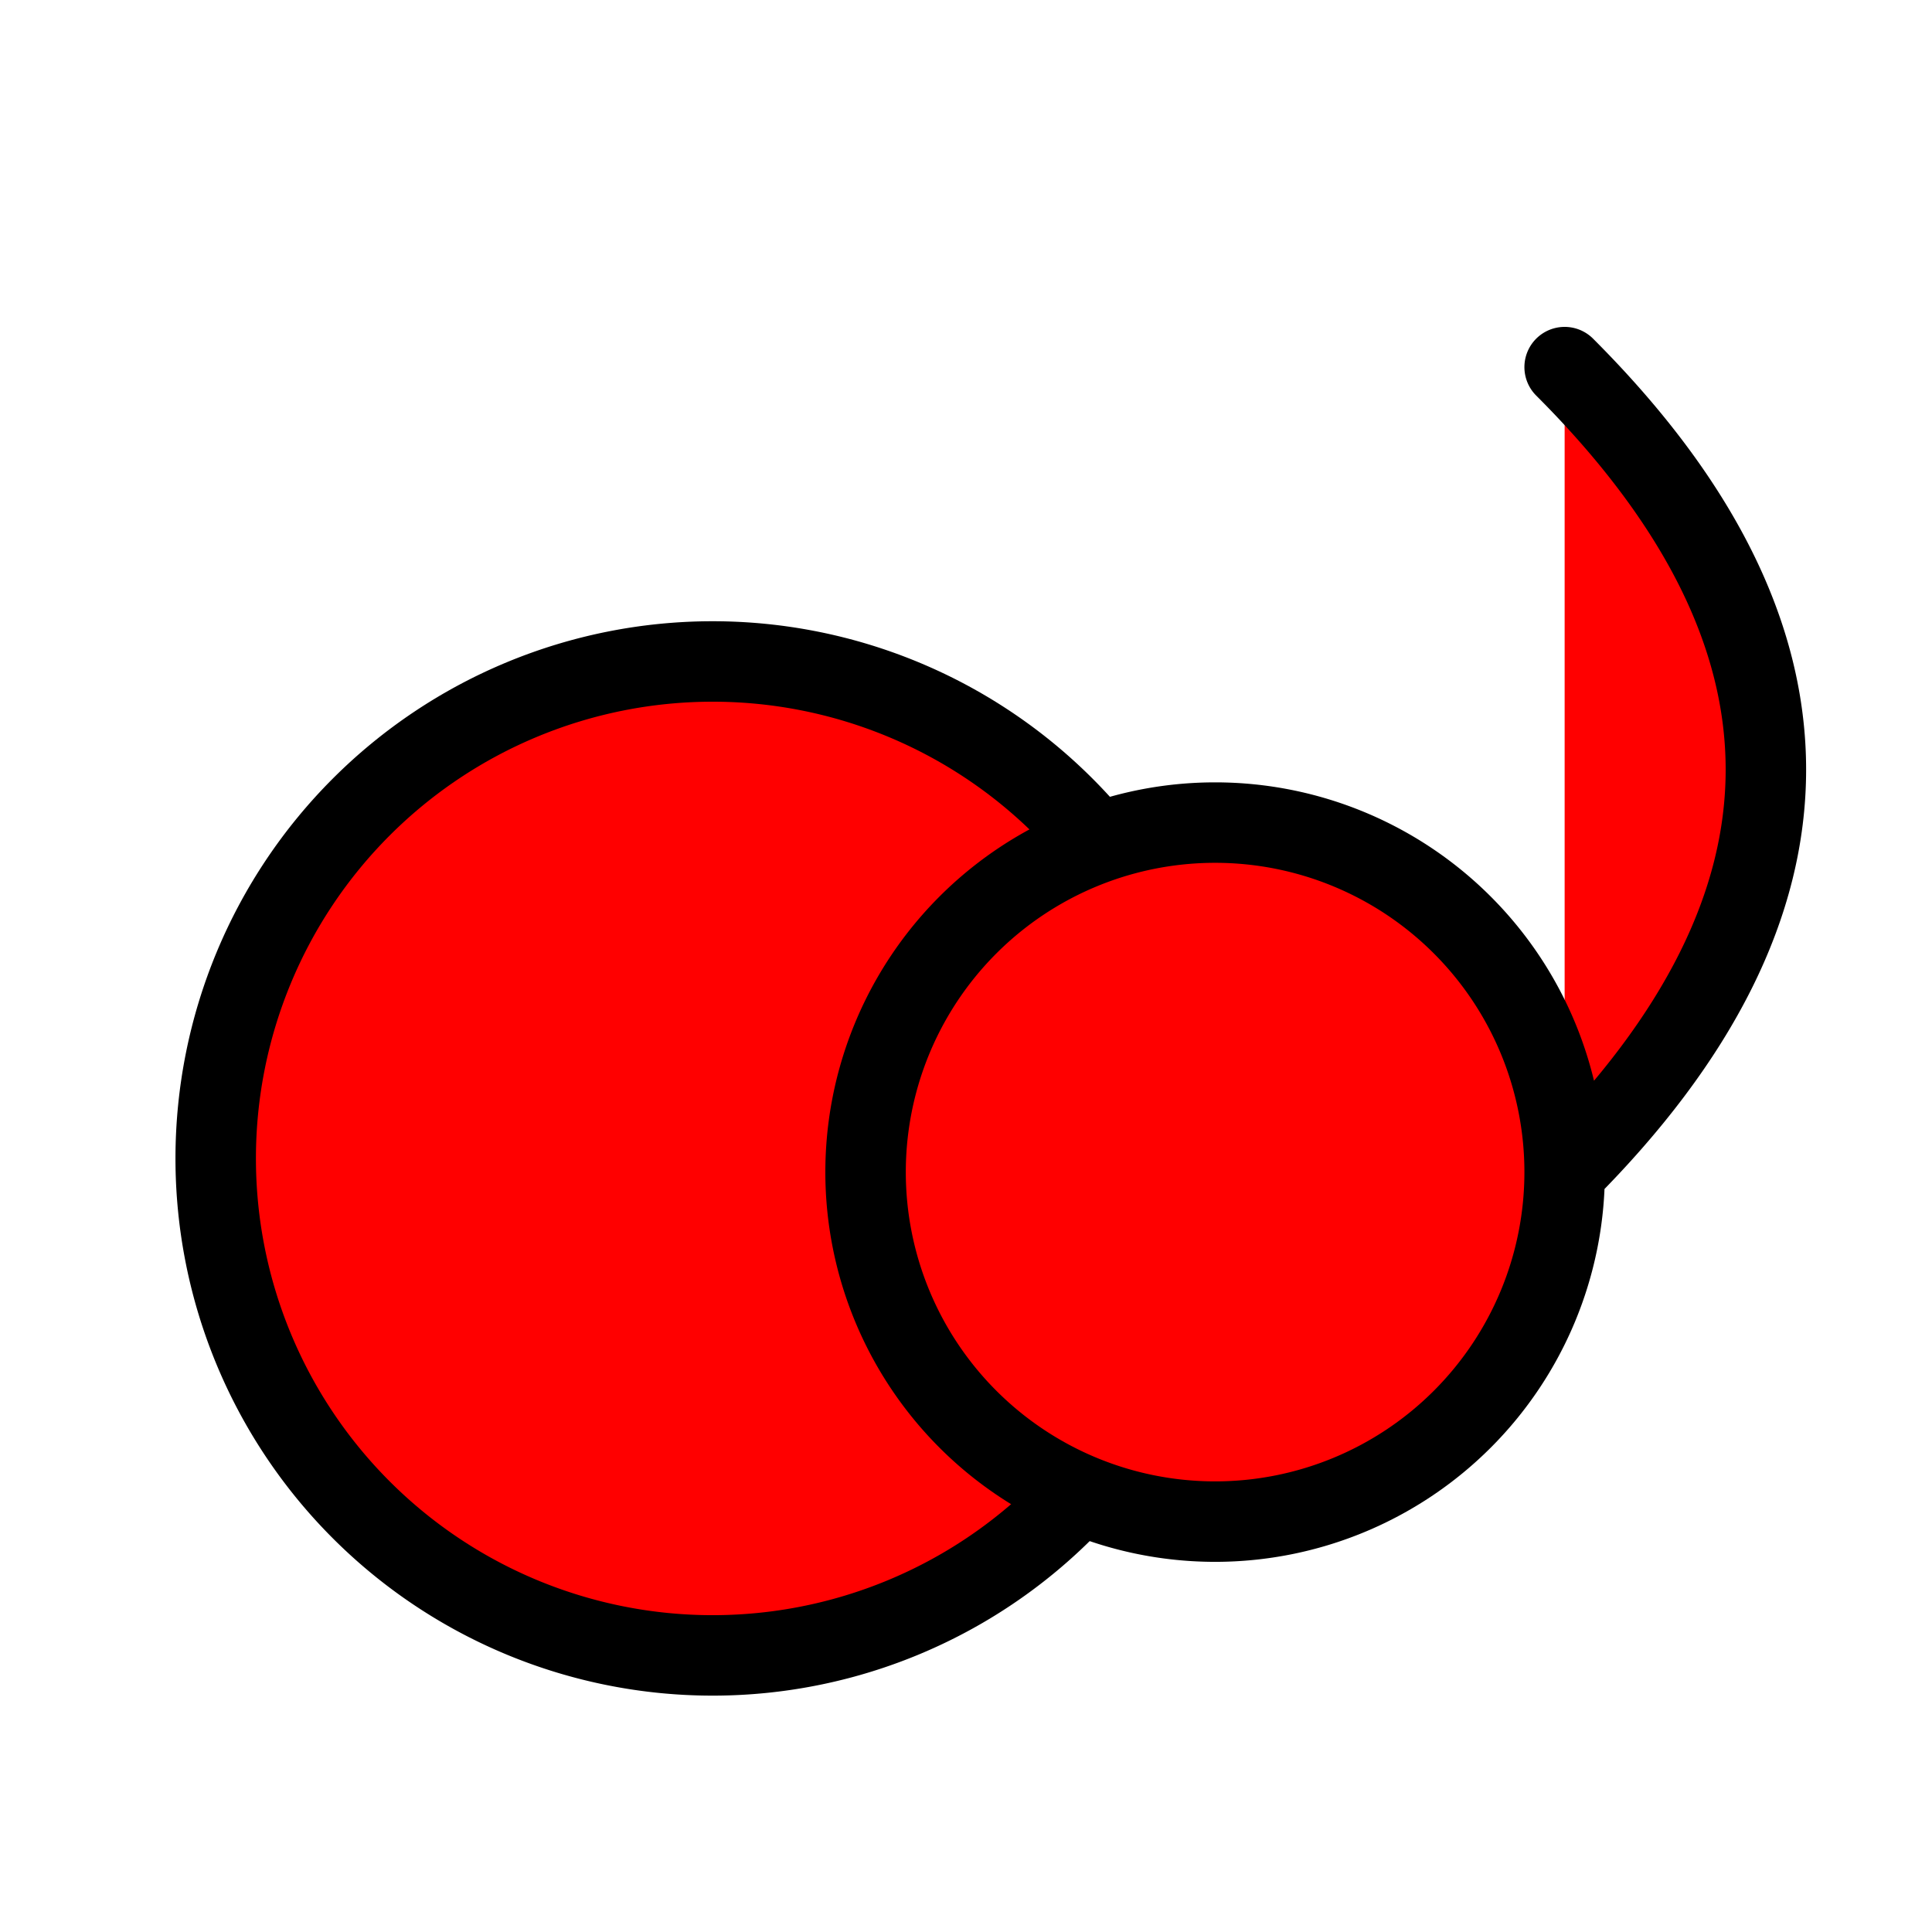 <?xml version="1.0" encoding="UTF-8" standalone="no"?>
<!-- Created with Inkscape (http://www.inkscape.org/) -->

<svg width="48"
     height="48"
     viewBox="0 0 48 48"
     version="1.1"
     id="svg1"
     xmlns="http://www.w3.org/2000/svg">
    <path id="a"
          style="fill:#ff0000;stroke:#000000;stroke-width:1.999;stroke-linecap:round;stroke-linejoin:round"
          d="M 30.053,28.781 A 12.347,12.347 0 0 1 17.706,41.128 12.347,12.347 0 0 1 5.359,28.781 12.347,12.347 0 0 1 17.706,16.434 12.347,12.347 0 0 1 30.053,28.781 Z"/>
    <path id="b"
          style="fill:#ff0000;stroke:#000000;stroke-width:1.999;stroke-linecap:round;stroke-linejoin:round"
          d="M 38.873,29.121 A 8.684,8.684 0 0 1 30.189,37.804 8.684,8.684 0 0 1 21.505,29.121 8.684,8.684 0 0 1 30.189,20.437 8.684,8.684 0 0 1 38.873,29.121 Z q 10,-10 0,-20"/>
</svg>
